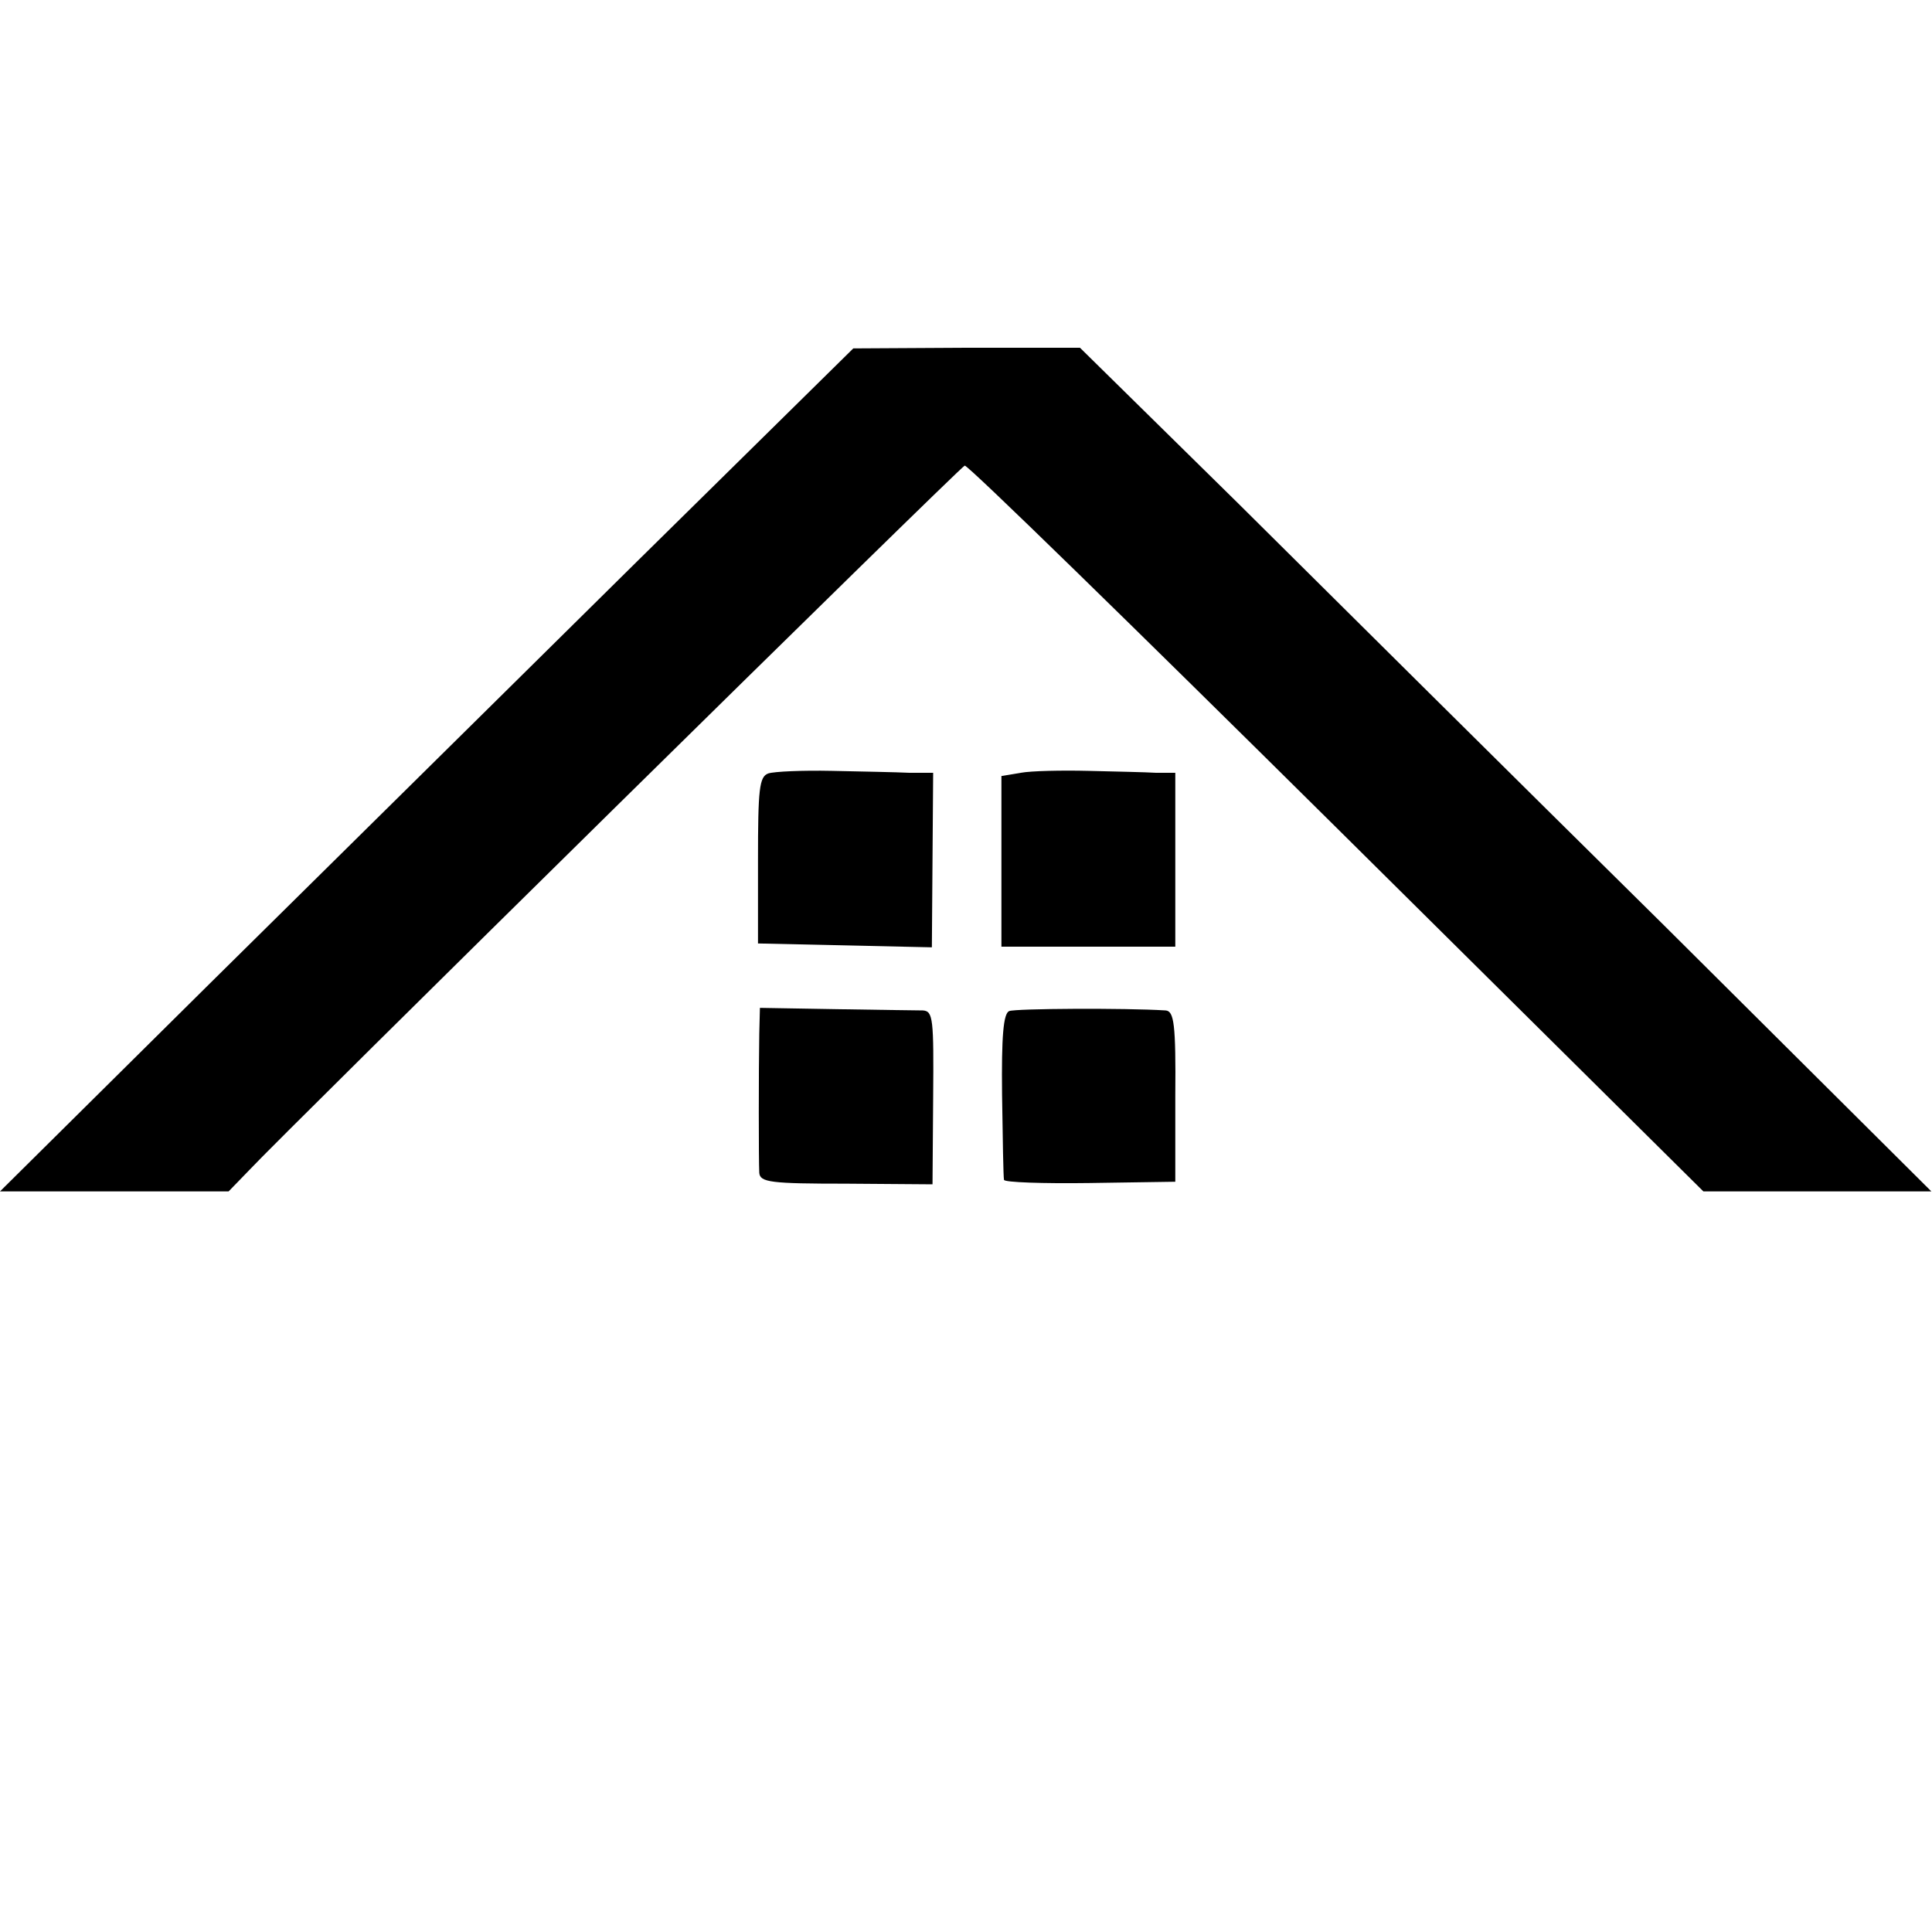 <?xml version="1.0" standalone="no"?>
<!DOCTYPE svg PUBLIC "-//W3C//DTD SVG 20010904//EN"
 "http://www.w3.org/TR/2001/REC-SVG-20010904/DTD/svg10.dtd">
<svg version="1.0" xmlns="http://www.w3.org/2000/svg"
 width="300pt" height="300pt" viewBox="0 0 300 300"
 preserveAspectRatio="xMidYMid meet">
<g transform="translate(0,300) scale(0.1,-0.1)"
fill="#000000" stroke="none">
<path d="M988 2127 c-185 -183 -483 -477 -662 -654 l-326 -323 178 0 177 0 31
32 c55 59 1105 1093 1112 1095 4 2 263 -251 577 -562 l570 -565 177 0 177 0
-415 413 c-229 226 -526 521 -661 655 l-246 242 -176 0 -176 -1 -337 -332z"/>
<path d="M1193 1799 c-14 -5 -16 -24 -16 -135 l0 -129 135 -3 135 -3 1 136 1
135 -37 0 c-20 1 -74 2 -120 3 -46 1 -90 -1 -99 -4z"/>
<path d="M1585 1800 l-30 -5 0 -132 0 -133 135 0 135 0 0 135 0 135 -30 0
c-16 1 -64 2 -105 3 -41 1 -89 0 -105 -3z"/>
<path d="M1179 1395 c-1 -59 -1 -197 0 -216 1 -15 18 -17 135 -17 l134 -1 1
135 c1 122 0 134 -16 135 -10 0 -71 1 -136 2 l-117 2 -1 -40z"/>
<path d="M1567 1430 c-9 -4 -12 -39 -11 -130 1 -69 2 -128 3 -132 0 -4 61 -6
133 -5 l133 2 0 133 c1 112 -2 132 -15 133 -64 4 -233 3 -243 -1z"/>
</g>
</svg>
